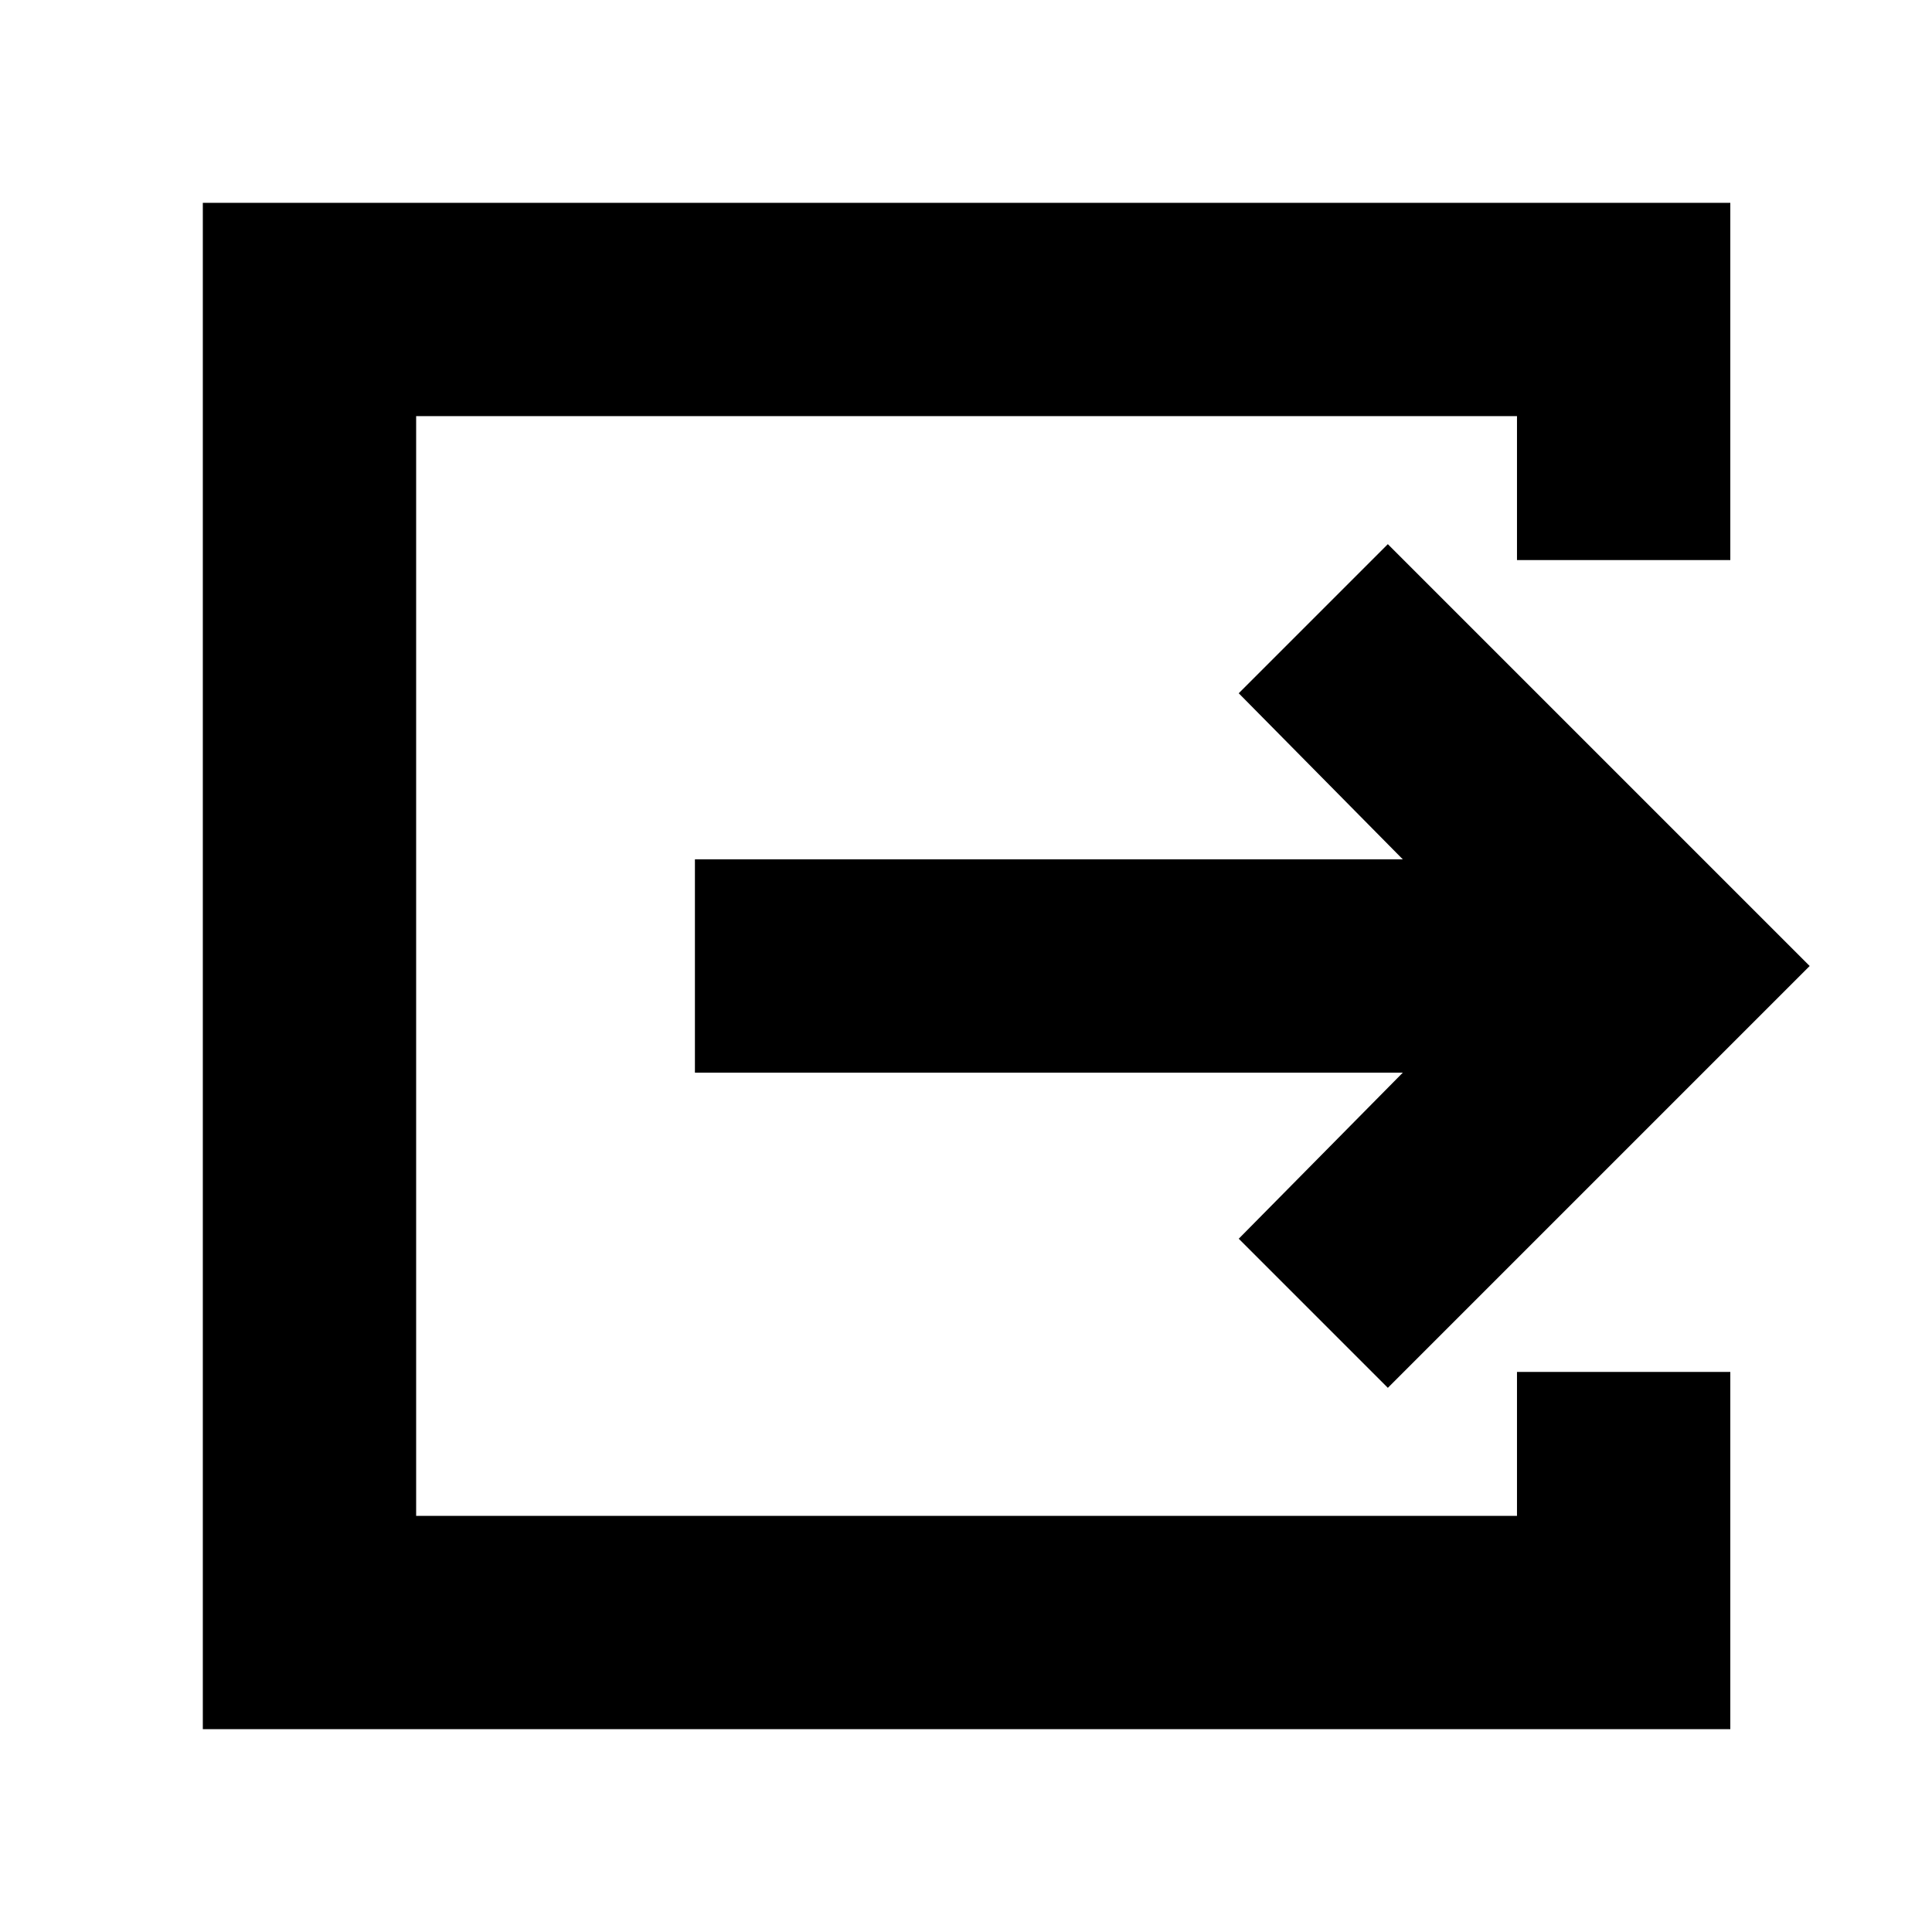<svg xmlns="http://www.w3.org/2000/svg" height="24" viewBox="0 -960 960 960" width="24"><path d="M100.78-100.78v-758.44h759v177.52h-106v-71.52h-547v546.44h547v-71.52h106v177.52h-759Zm588.83-169.61-74.09-74.09L697.04-427H345.3v-106h351.74l-81.52-82.52 74.09-74.09L899.22-480 689.61-270.39Z"/></svg>